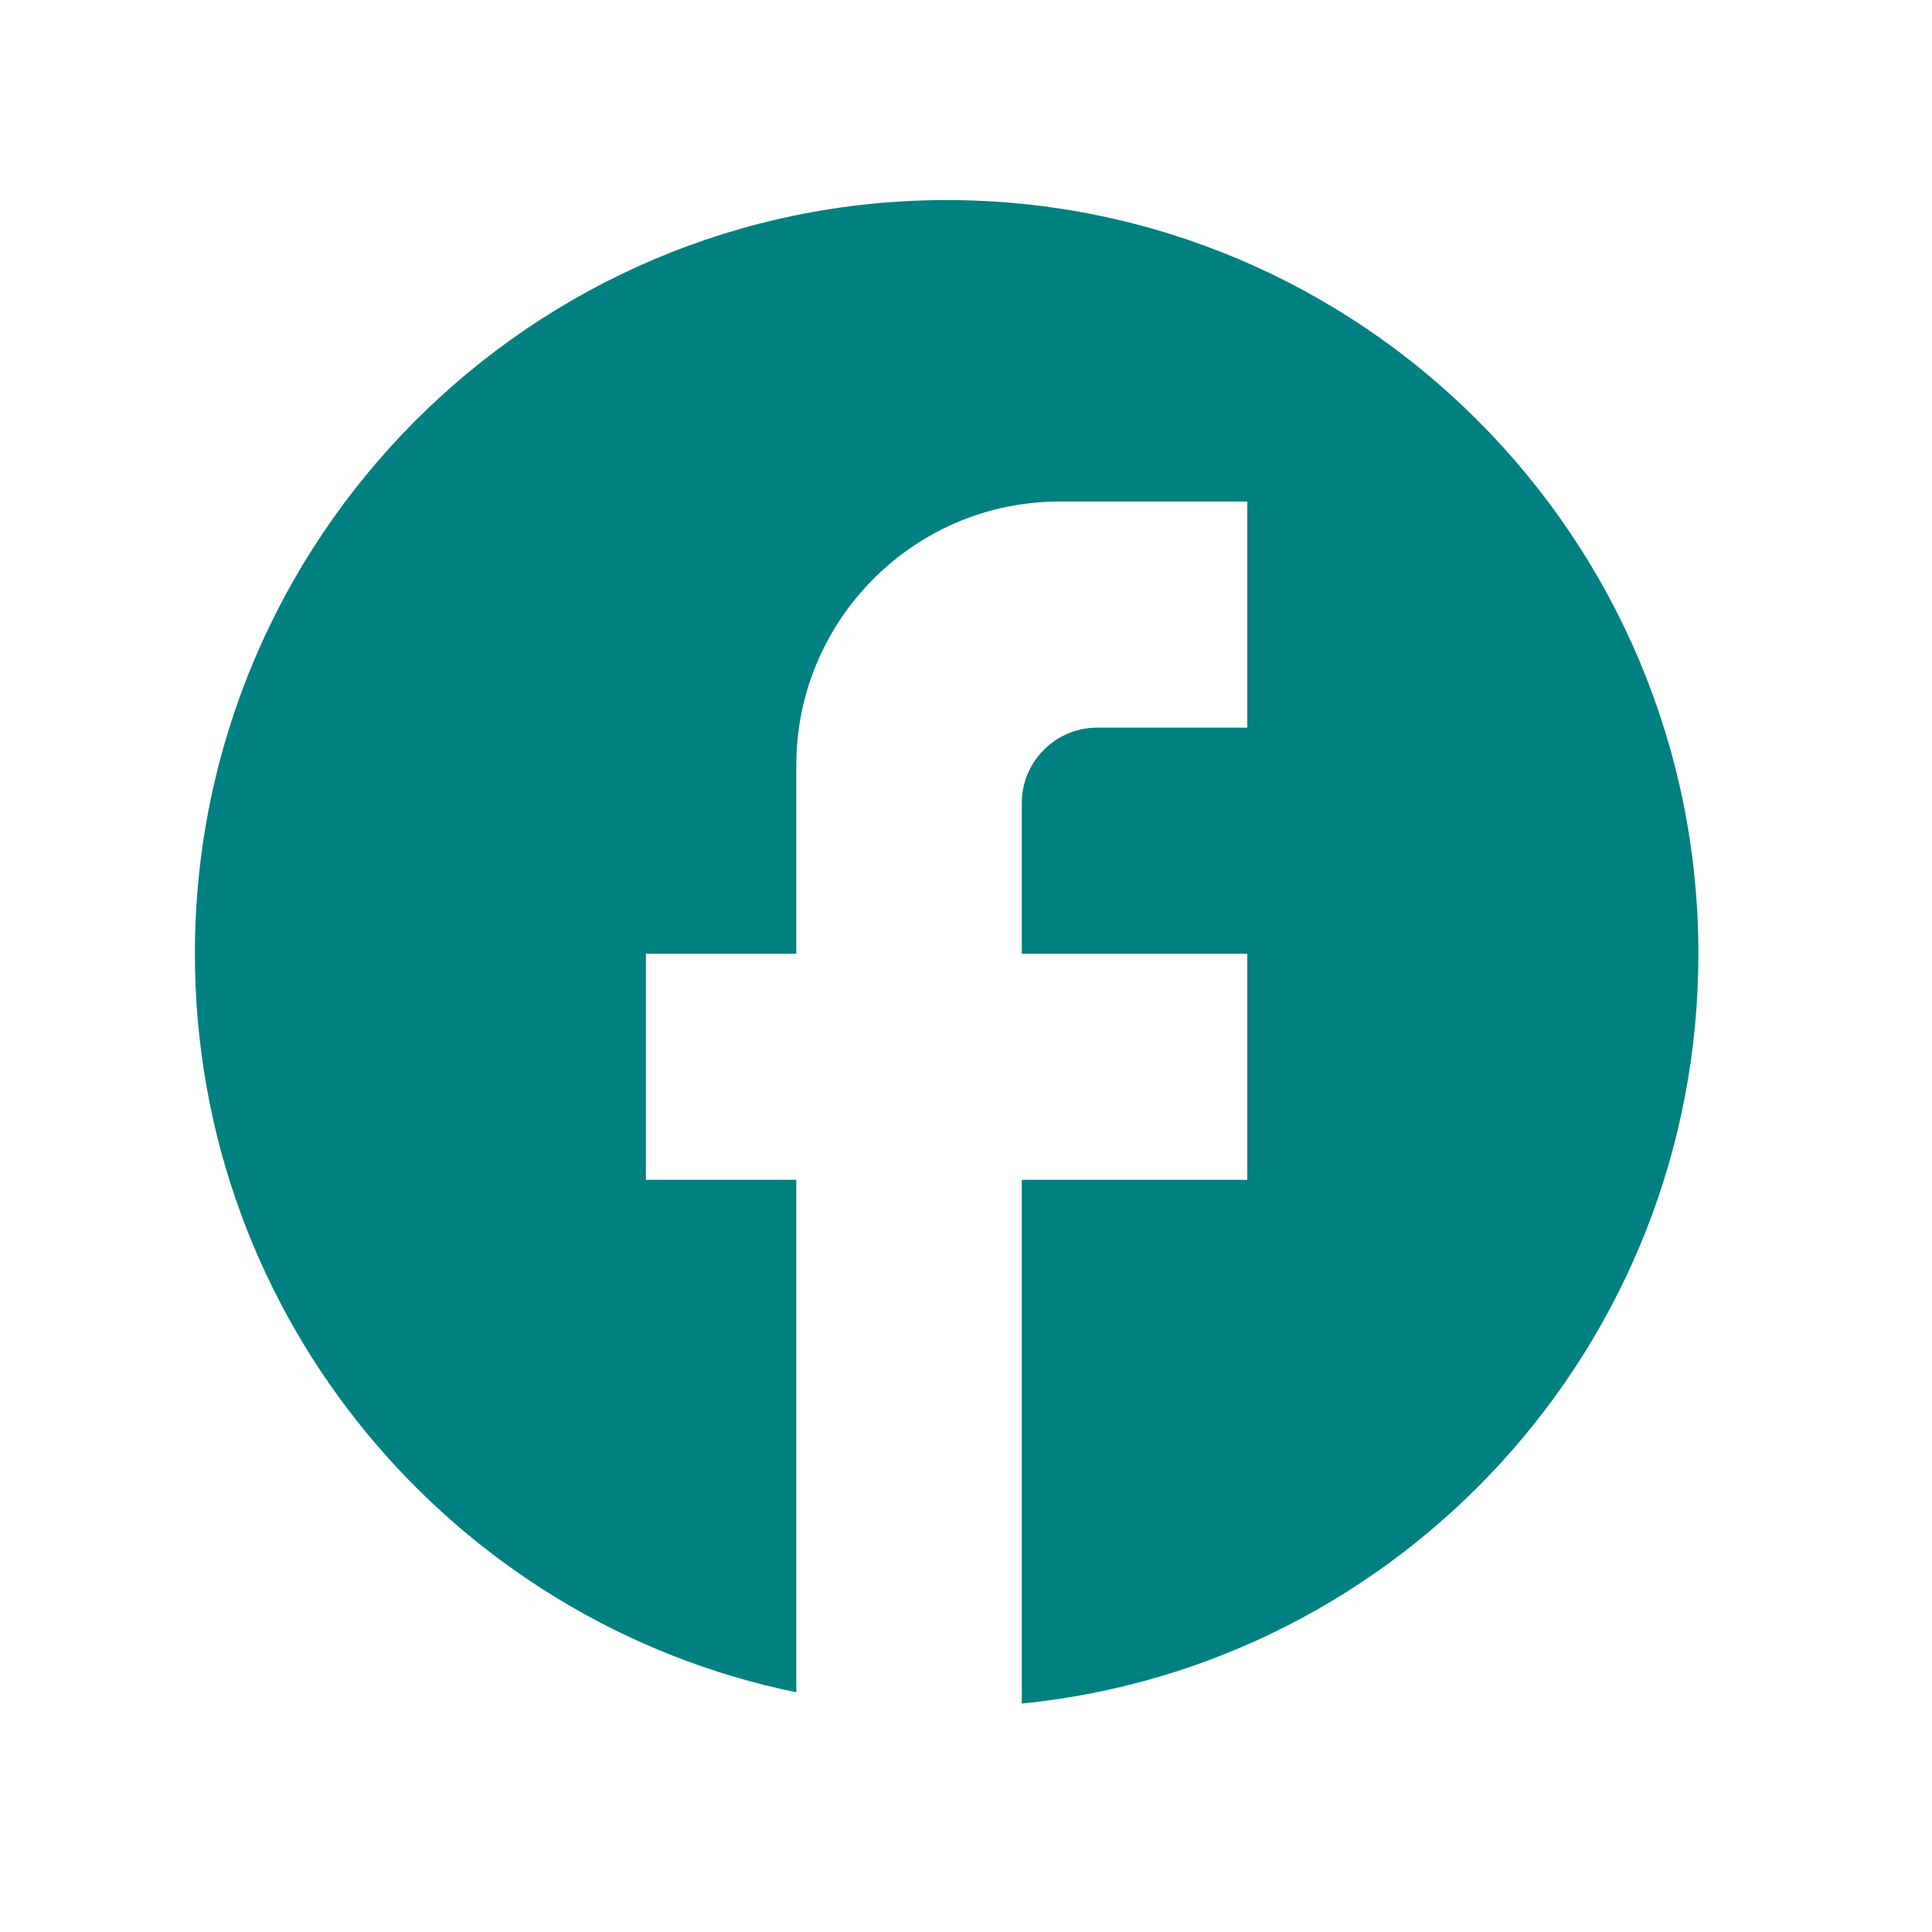 <svg width="25" height="25" viewBox="0 0 25 25" fill="none" xmlns="http://www.w3.org/2000/svg">
<path d="M21.977 12.341C21.977 6.958 17.619 2.589 12.249 2.589C6.88 2.589 2.522 6.958 2.522 12.341C2.522 17.061 5.868 20.991 10.304 21.898V15.267H8.358V12.341H10.304V9.903C10.304 8.021 11.831 6.49 13.709 6.49H16.14V9.416H14.195C13.66 9.416 13.222 9.854 13.222 10.391V12.341H16.14V15.267H13.222V22.044C18.134 21.556 21.977 17.402 21.977 12.341Z" fill="#008080"/>
</svg>
